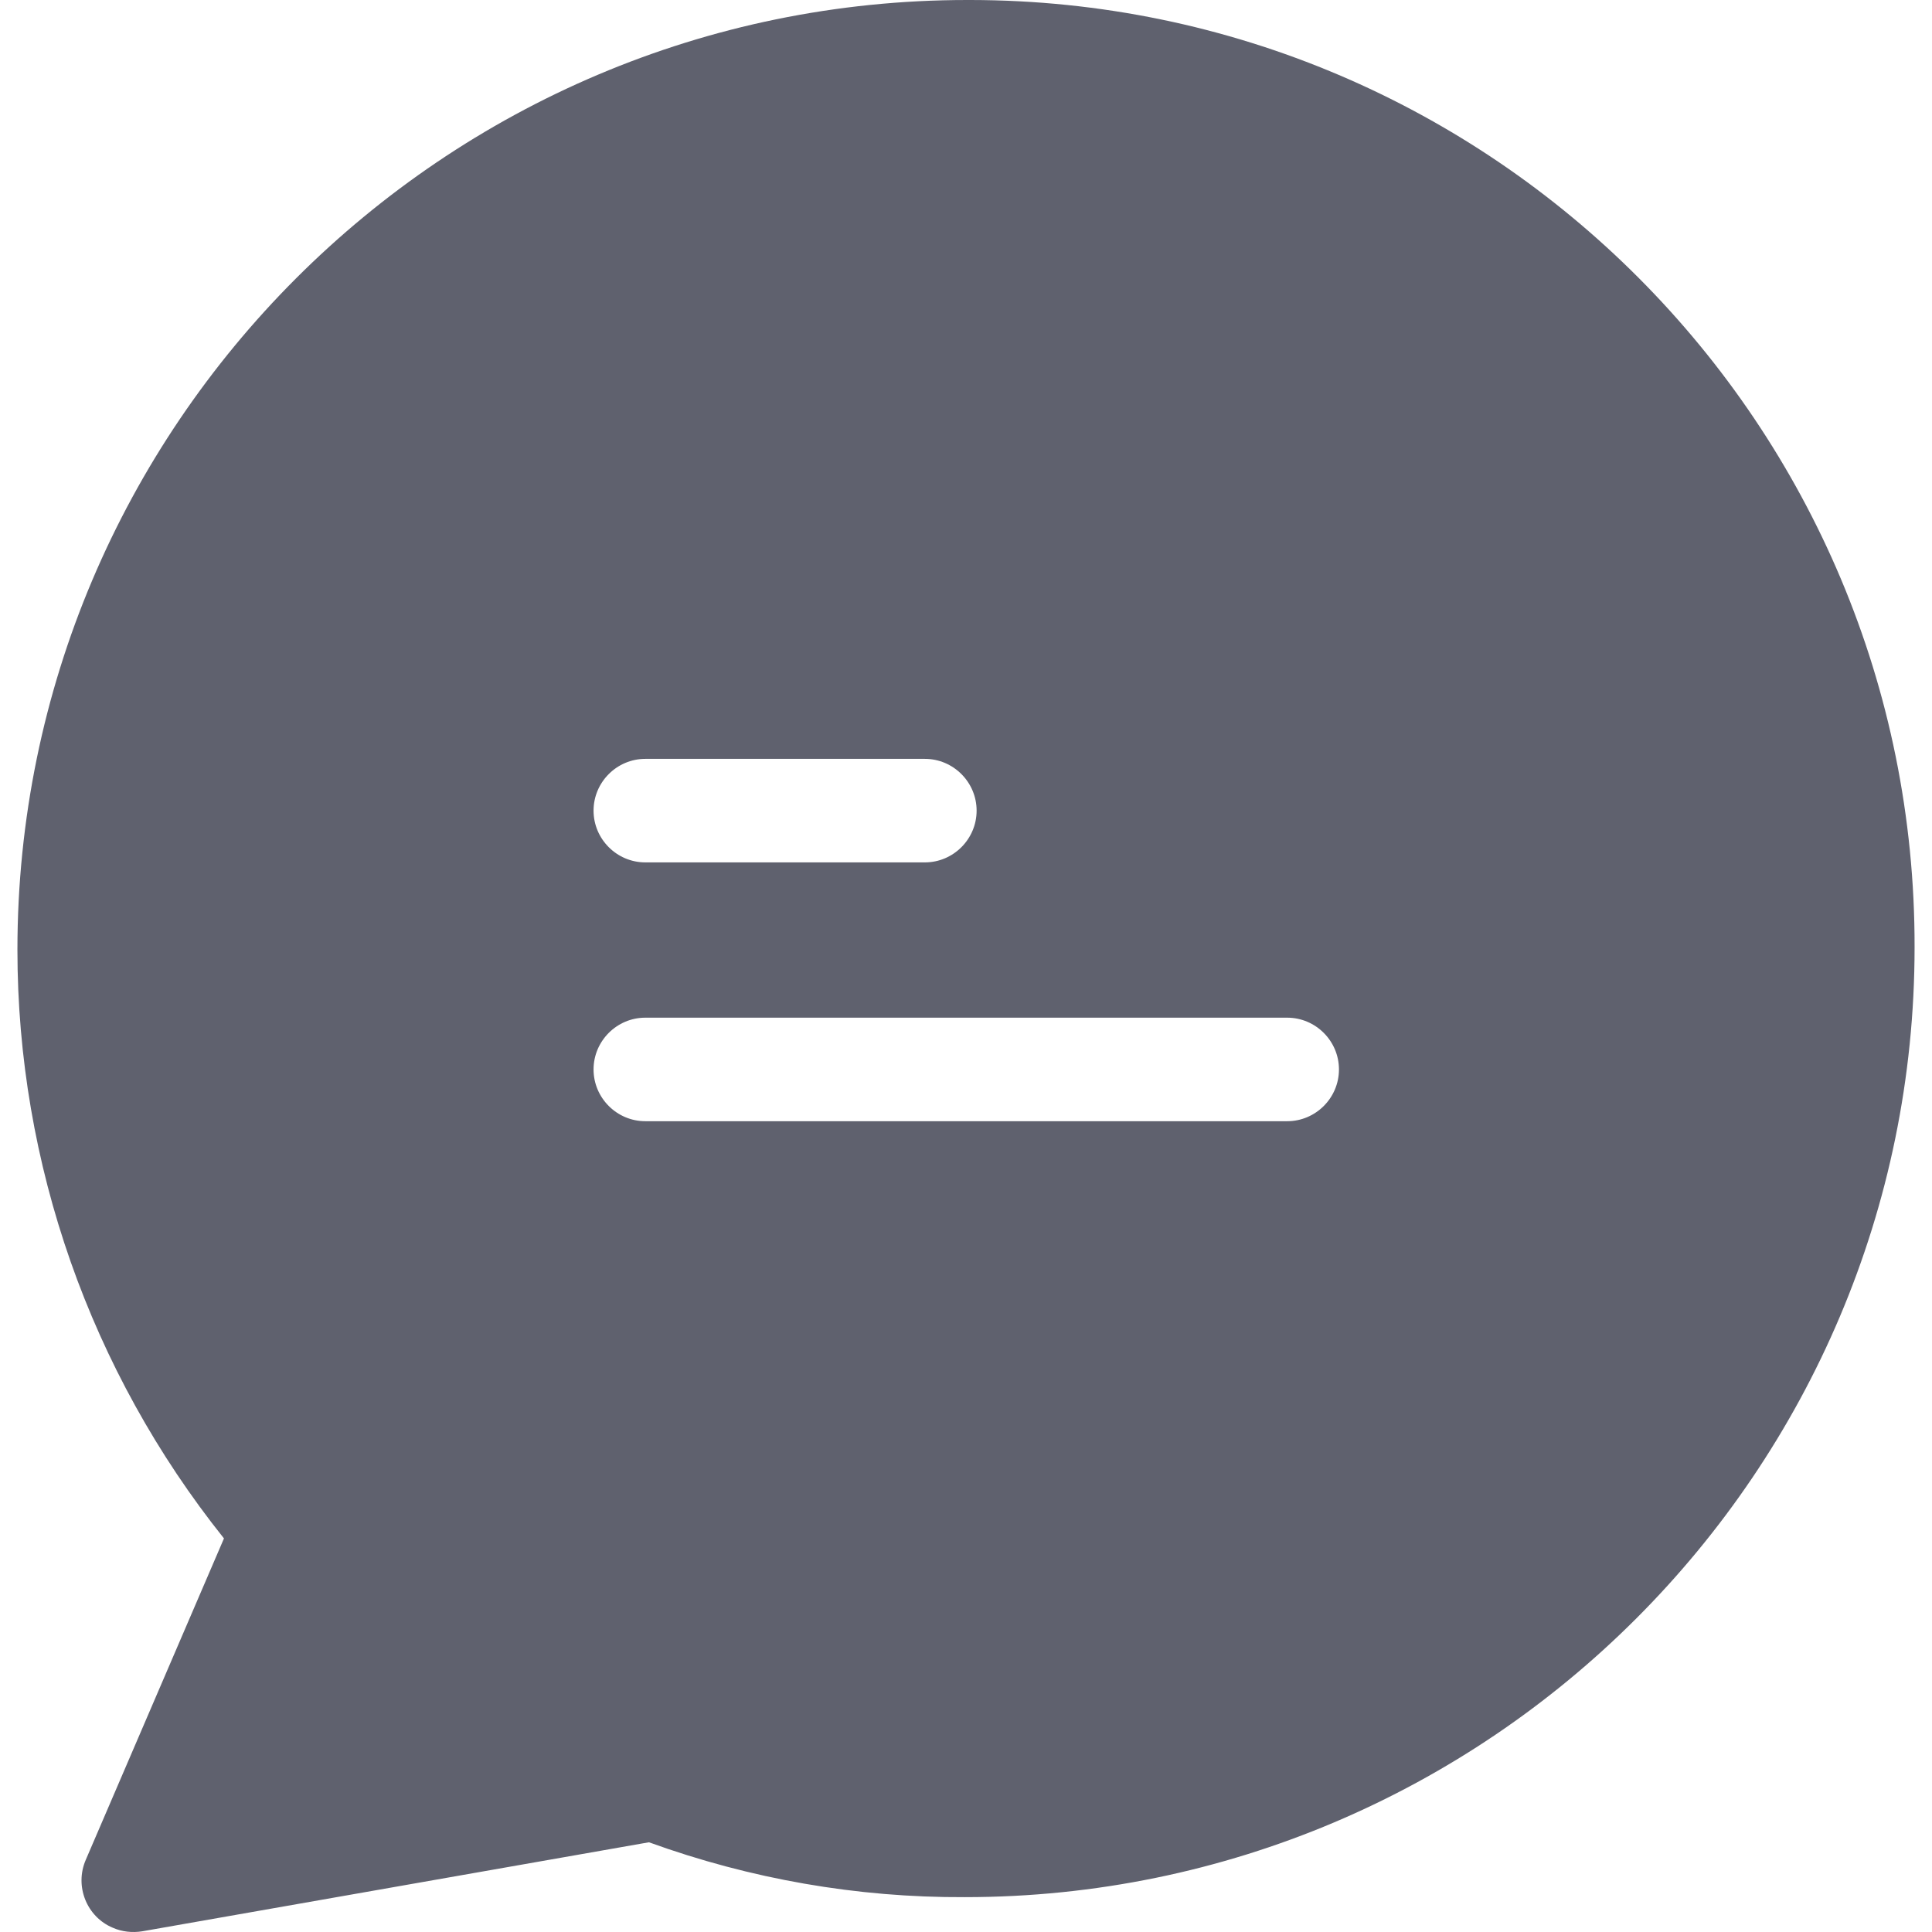 <?xml version="1.0" encoding="iso-8859-1"?>
<!-- Generator: Adobe Illustrator 19.0.0, SVG Export Plug-In . SVG Version: 6.00 Build 0)  -->
<svg version="1.1" id="Capa_1" xmlns="http://www.w3.org/2000/svg" xmlns:xlink="http://www.w3.org/1999/xlink" fill="#5f616e" x="0px" y="0px"
	 viewBox="0 0 373.232 373.232" style="enable-background:new 0 0 373.232 373.232;" xml:space="preserve">
<g>
	<g>
		<path d="M187.466,0c-0.1,0-0.3,0-0.6,0c-101.2,0-183.5,82.3-183.5,183.5c0,41.3,14.1,81.4,39.9,113.7l-26.7,62.1
			c-2.2,5.1,0.2,11,5.2,13.1c1.8,0.8,3.8,1,5.7,0.7l97.9-17.2c19.6,7.1,40.2,10.7,61,10.6c101.2,0,183.5-82.3,183.5-183.5
			C370.066,82.1,288.366,0.1,187.466,0z M124.666,146.6h54c5.5,0,10,4.5,10,10s-4.5,10-10,10h-54c-5.5,0-10-4.5-10-10
			S119.166,146.6,124.666,146.6z M248.666,216.6h-124c-5.5,0-10-4.5-10-10s4.5-10,10-10h124c5.5,0,10,4.5,10,10
			S254.166,216.6,248.666,216.6z"/>
	</g>
</g>
</svg>
